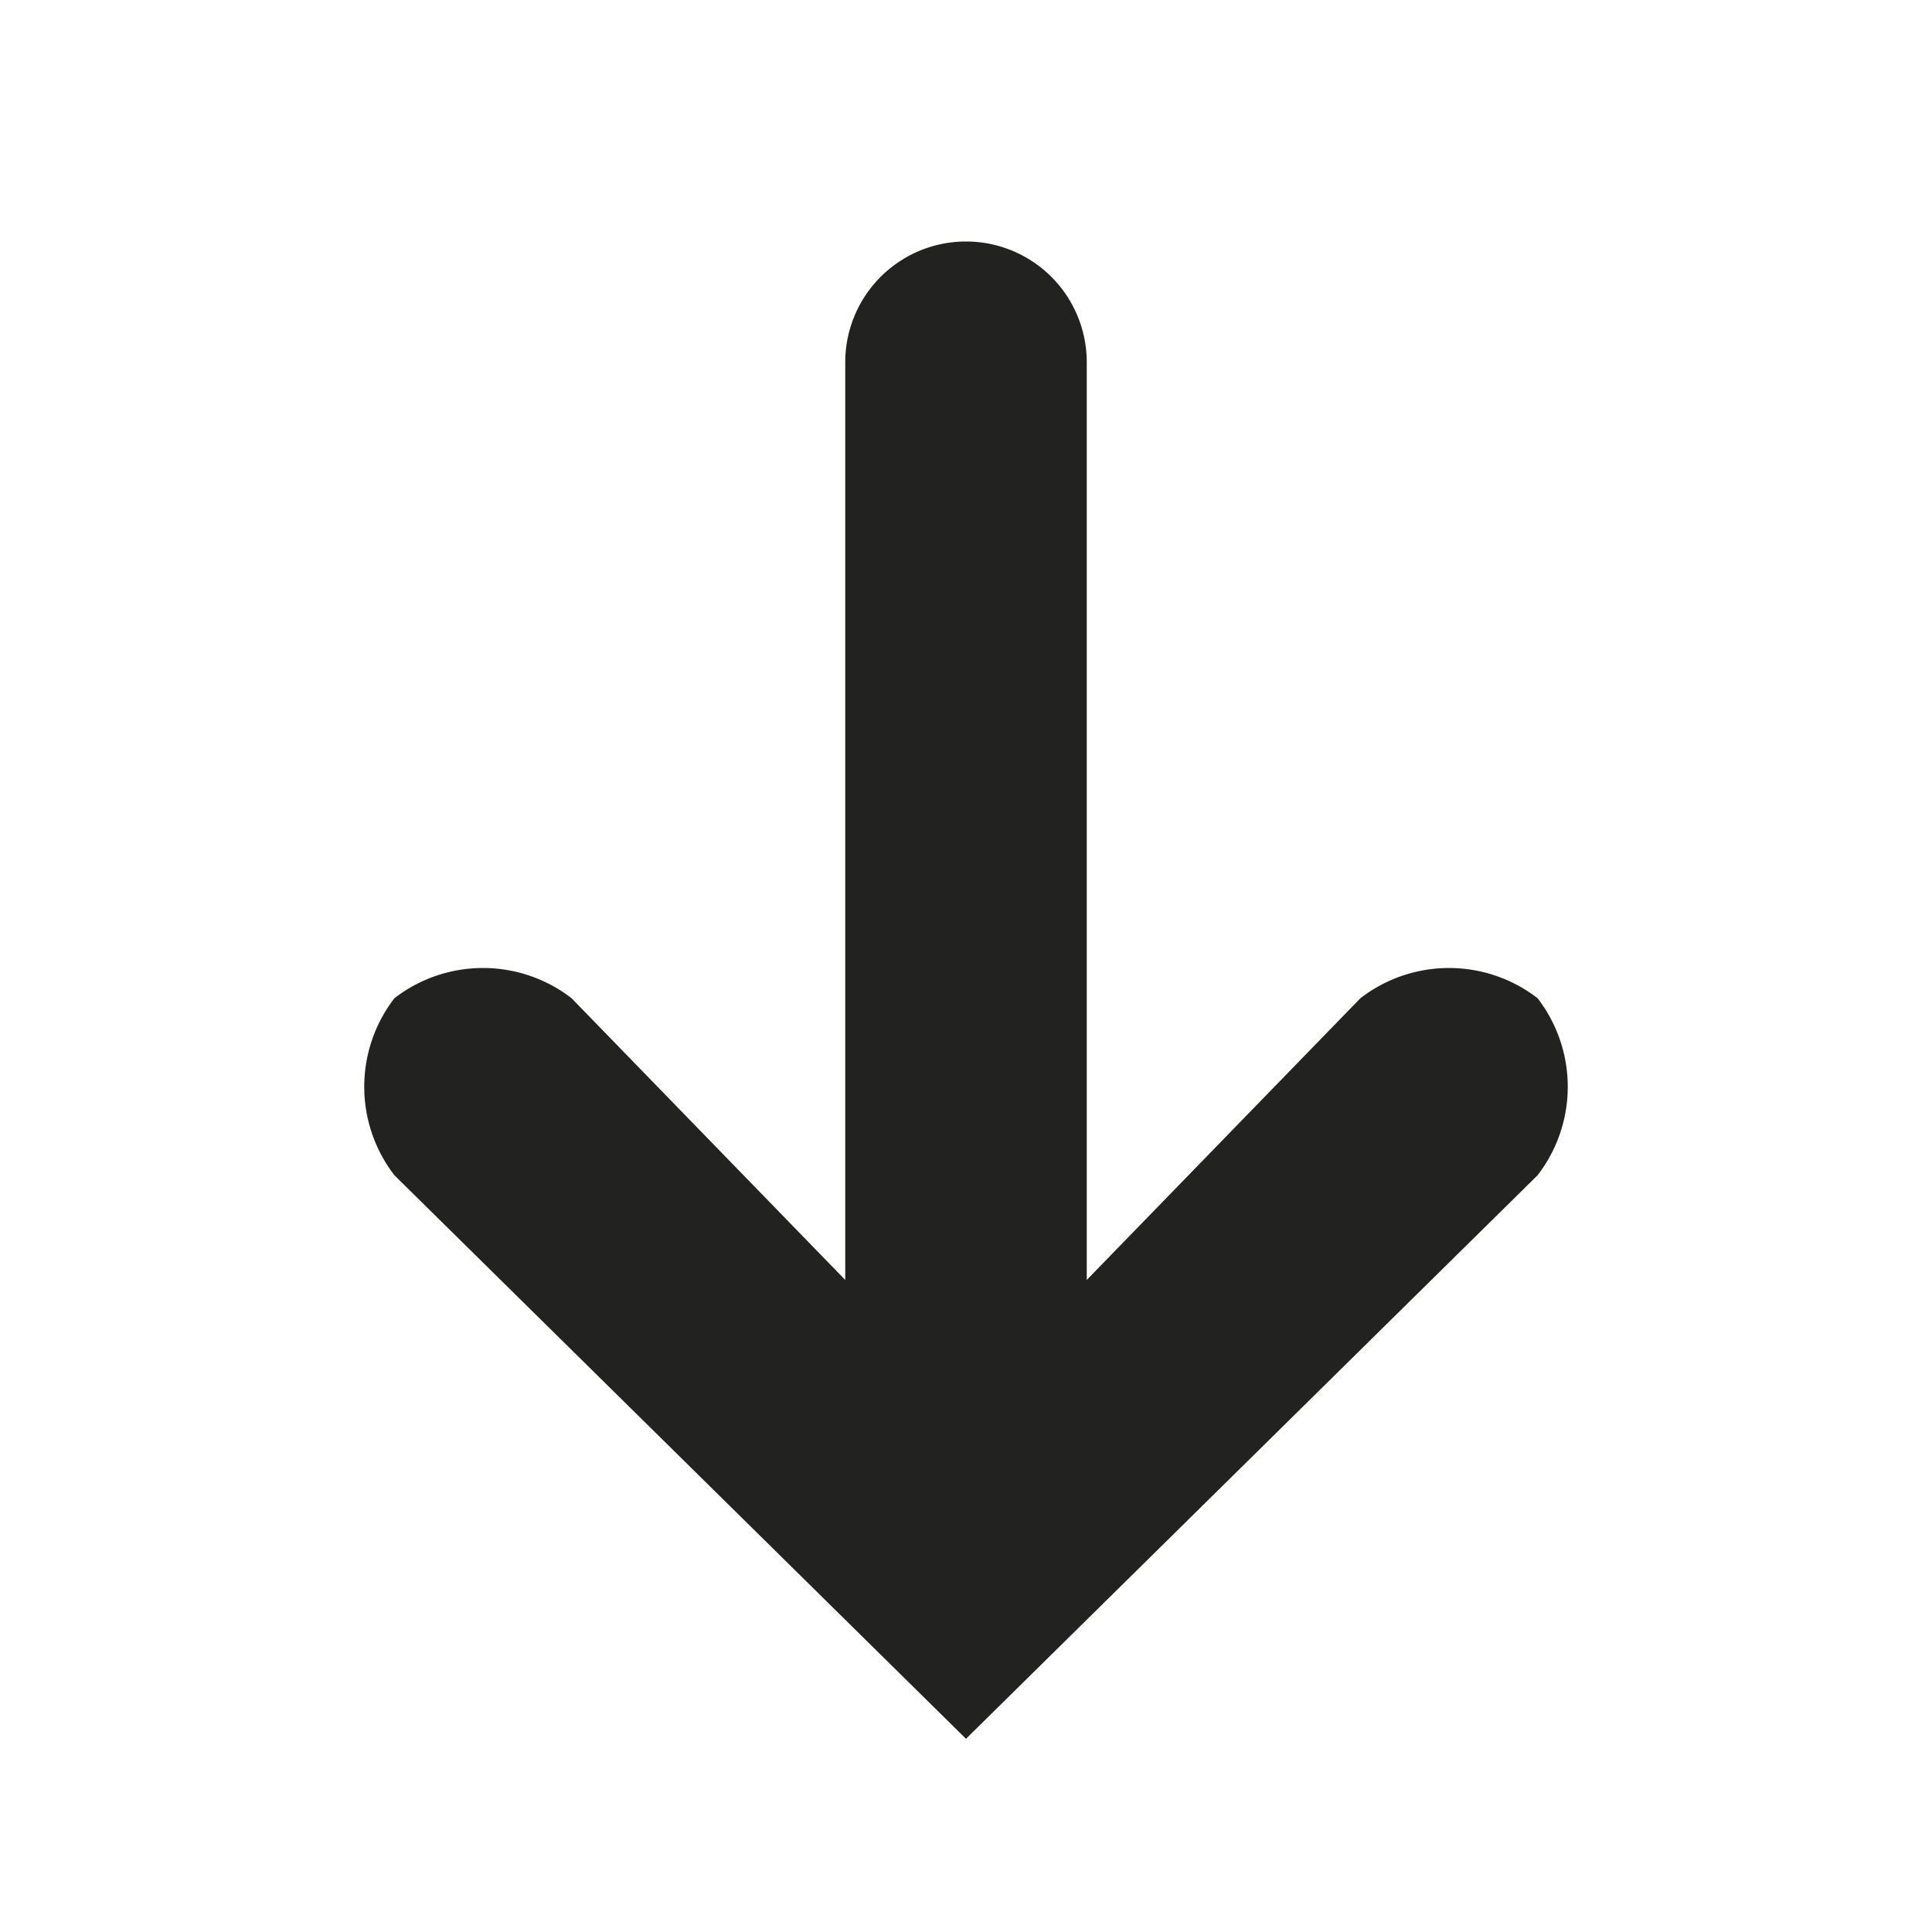 <svg xmlns="http://www.w3.org/2000/svg" viewBox="0 0 24 24"><path d="M19.1 12.4a1.8 1.8 0 0 0-2.2 0l-3.4 3.5V4.5a1.5 1.5 0 0 0-3 0v11.4l-3.4-3.5a1.8 1.8 0 0 0-2.2 0 1.8 1.8 0 0 0 0 2.2l7.1 7 7.1-7a1.8 1.8 0 0 0 0-2.2z" fill="#222221"/></svg>